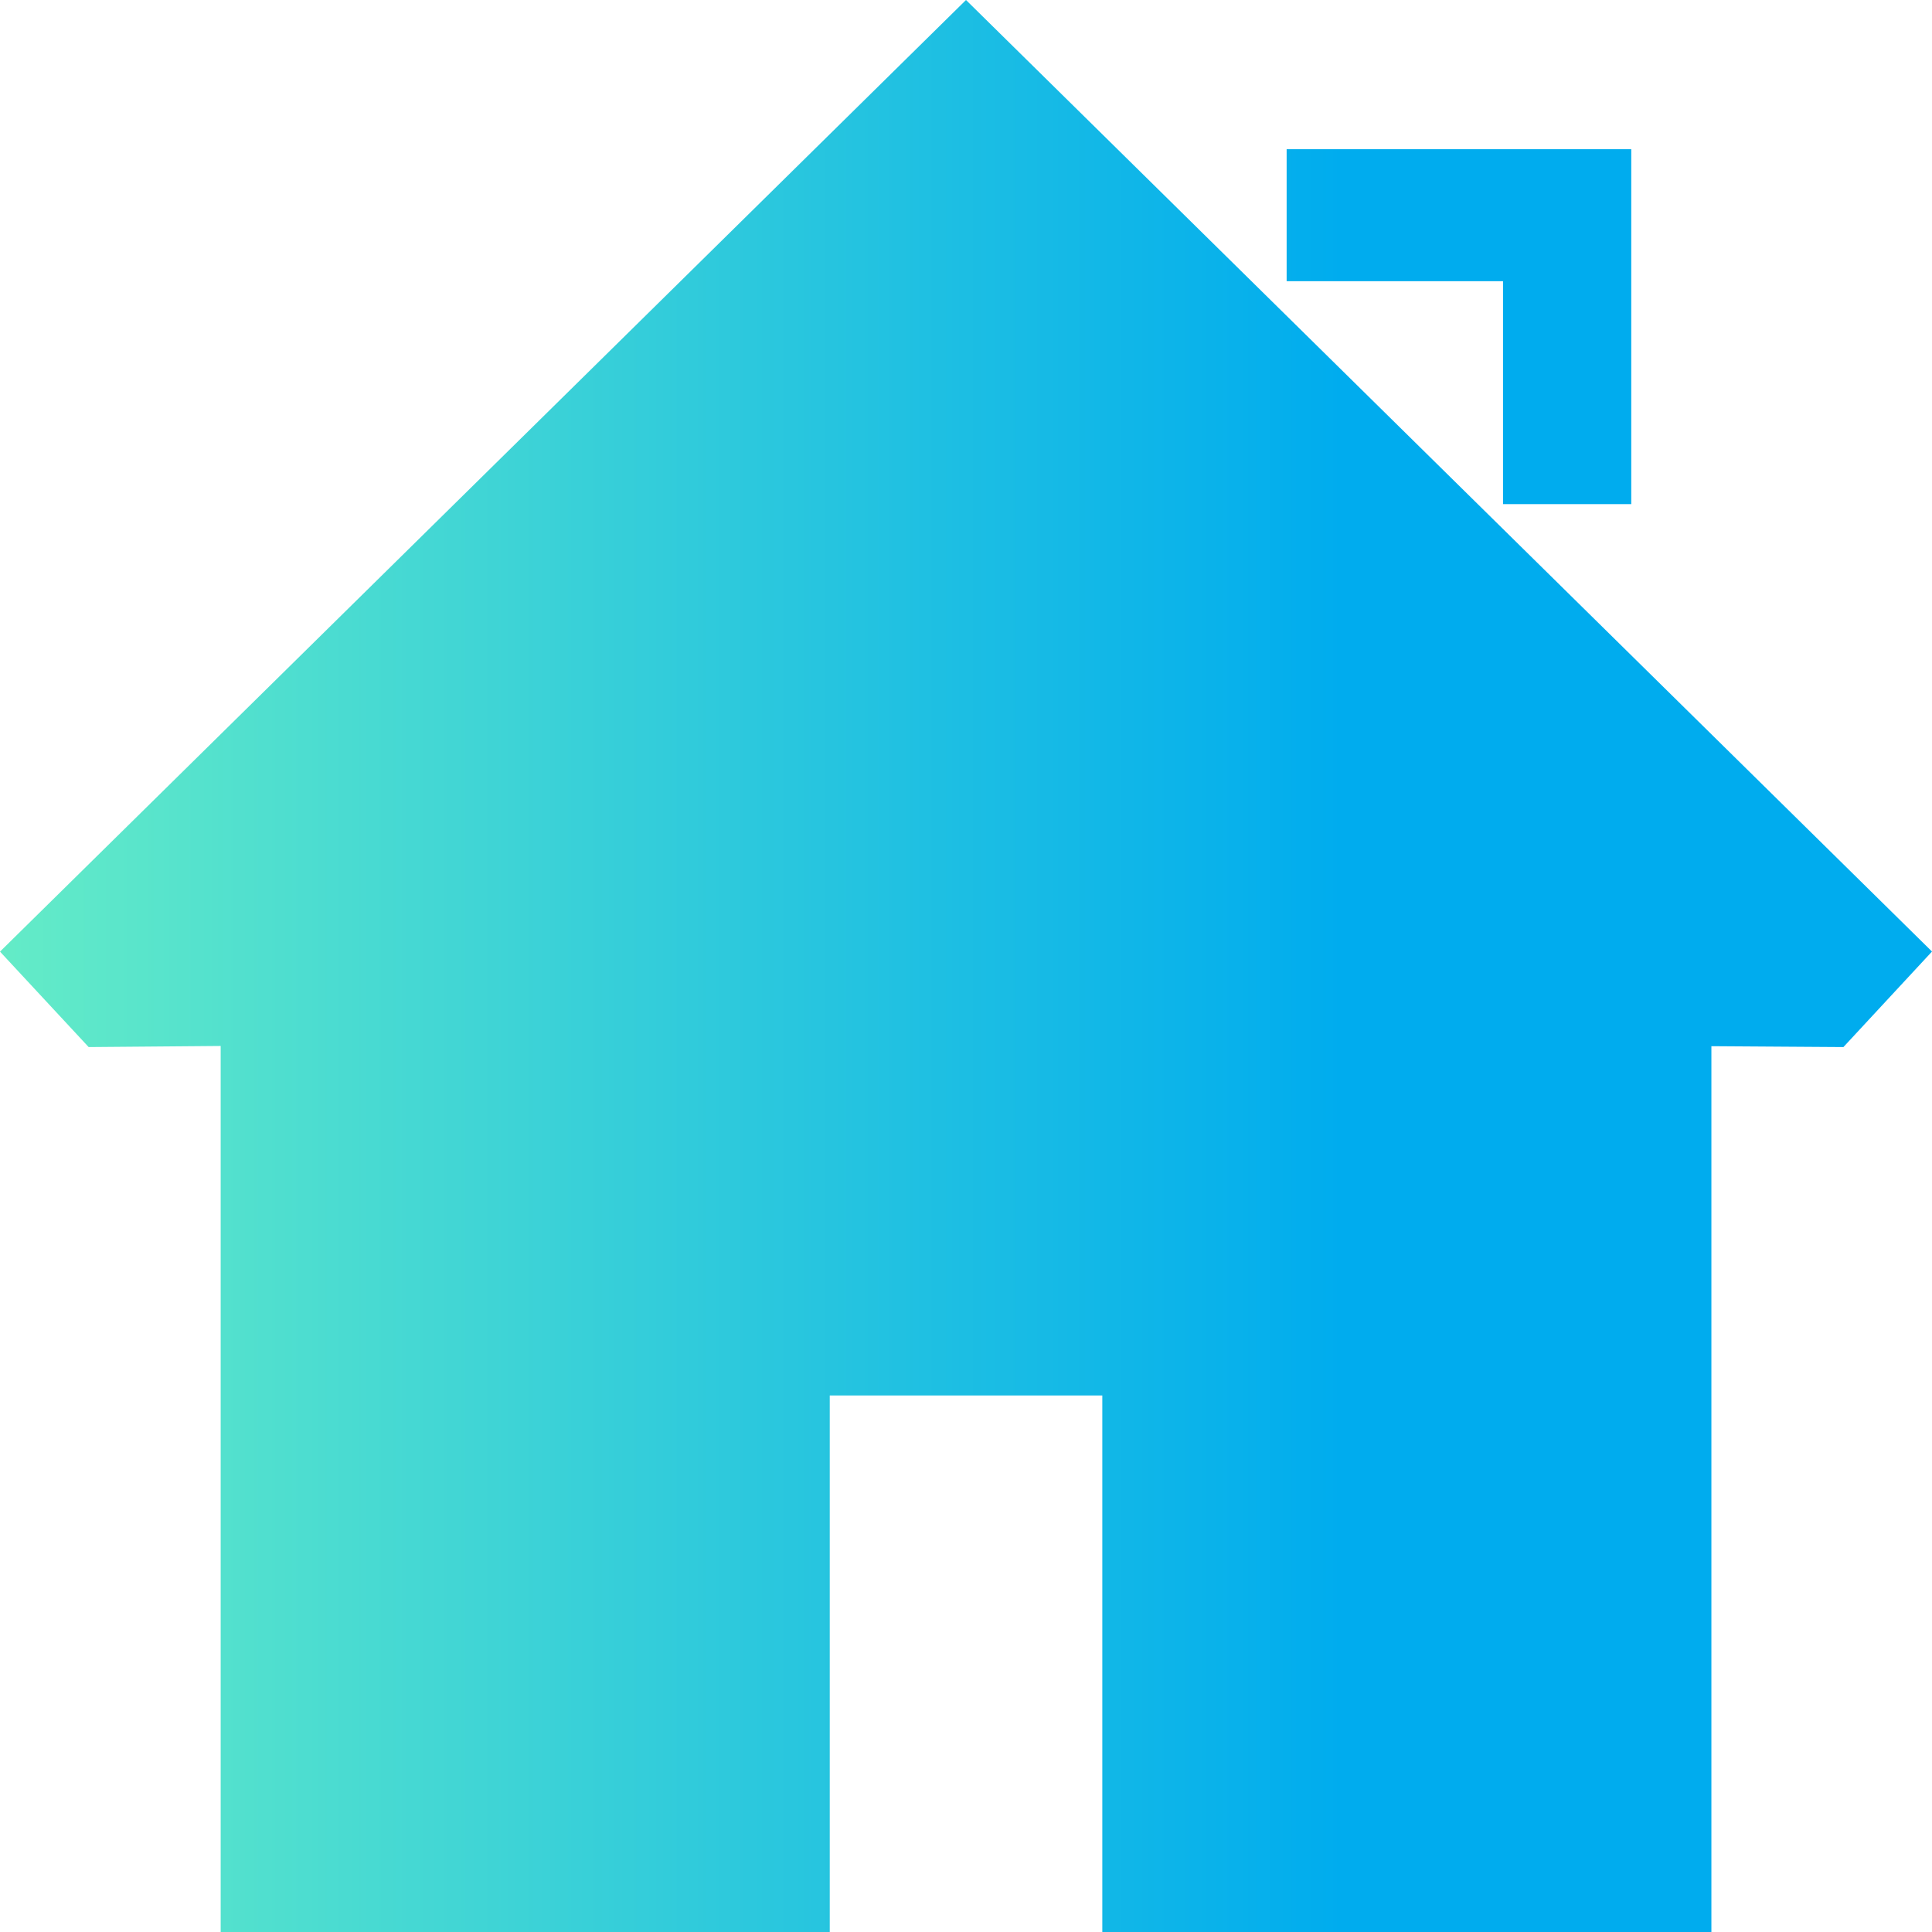 <svg 
          width="27" 
          height="27" fill="none" 
          xmlns="http://www.w3.org/2000/svg">
          <defs>
            <linearGradient id="e24692289">
        <stop offset="0%" style="stop-color:rgb(100.247,235.875,198.797);stop-opacity:1" />
        <stop offset="69.381%" style="stop-color:rgb(0,172,238);stop-opacity:1" />
        </linearGradient>
          </defs>
          <path d="M 22.797 2.085 L 22.797 7.045 L 21.005 7.045 L 21.005 3.93 L 17.981 3.93 L 17.981 2.085 L 22.797 2.085 ZM 0 13.299 L 13.5 0 L 27 13.298 L 25.762 14.633 L 12.156 14.542 L 1.239 14.633 L 0 13.299 ZM 3.084 27 L 3.084 14.542 L 23.917 14.542 L 23.917 27 L 15.405 27 L 15.405 19.502 L 11.596 19.502 L 11.596 27 L 3.084 27 Z" fill="url(#e24692289)"/>
        </svg>